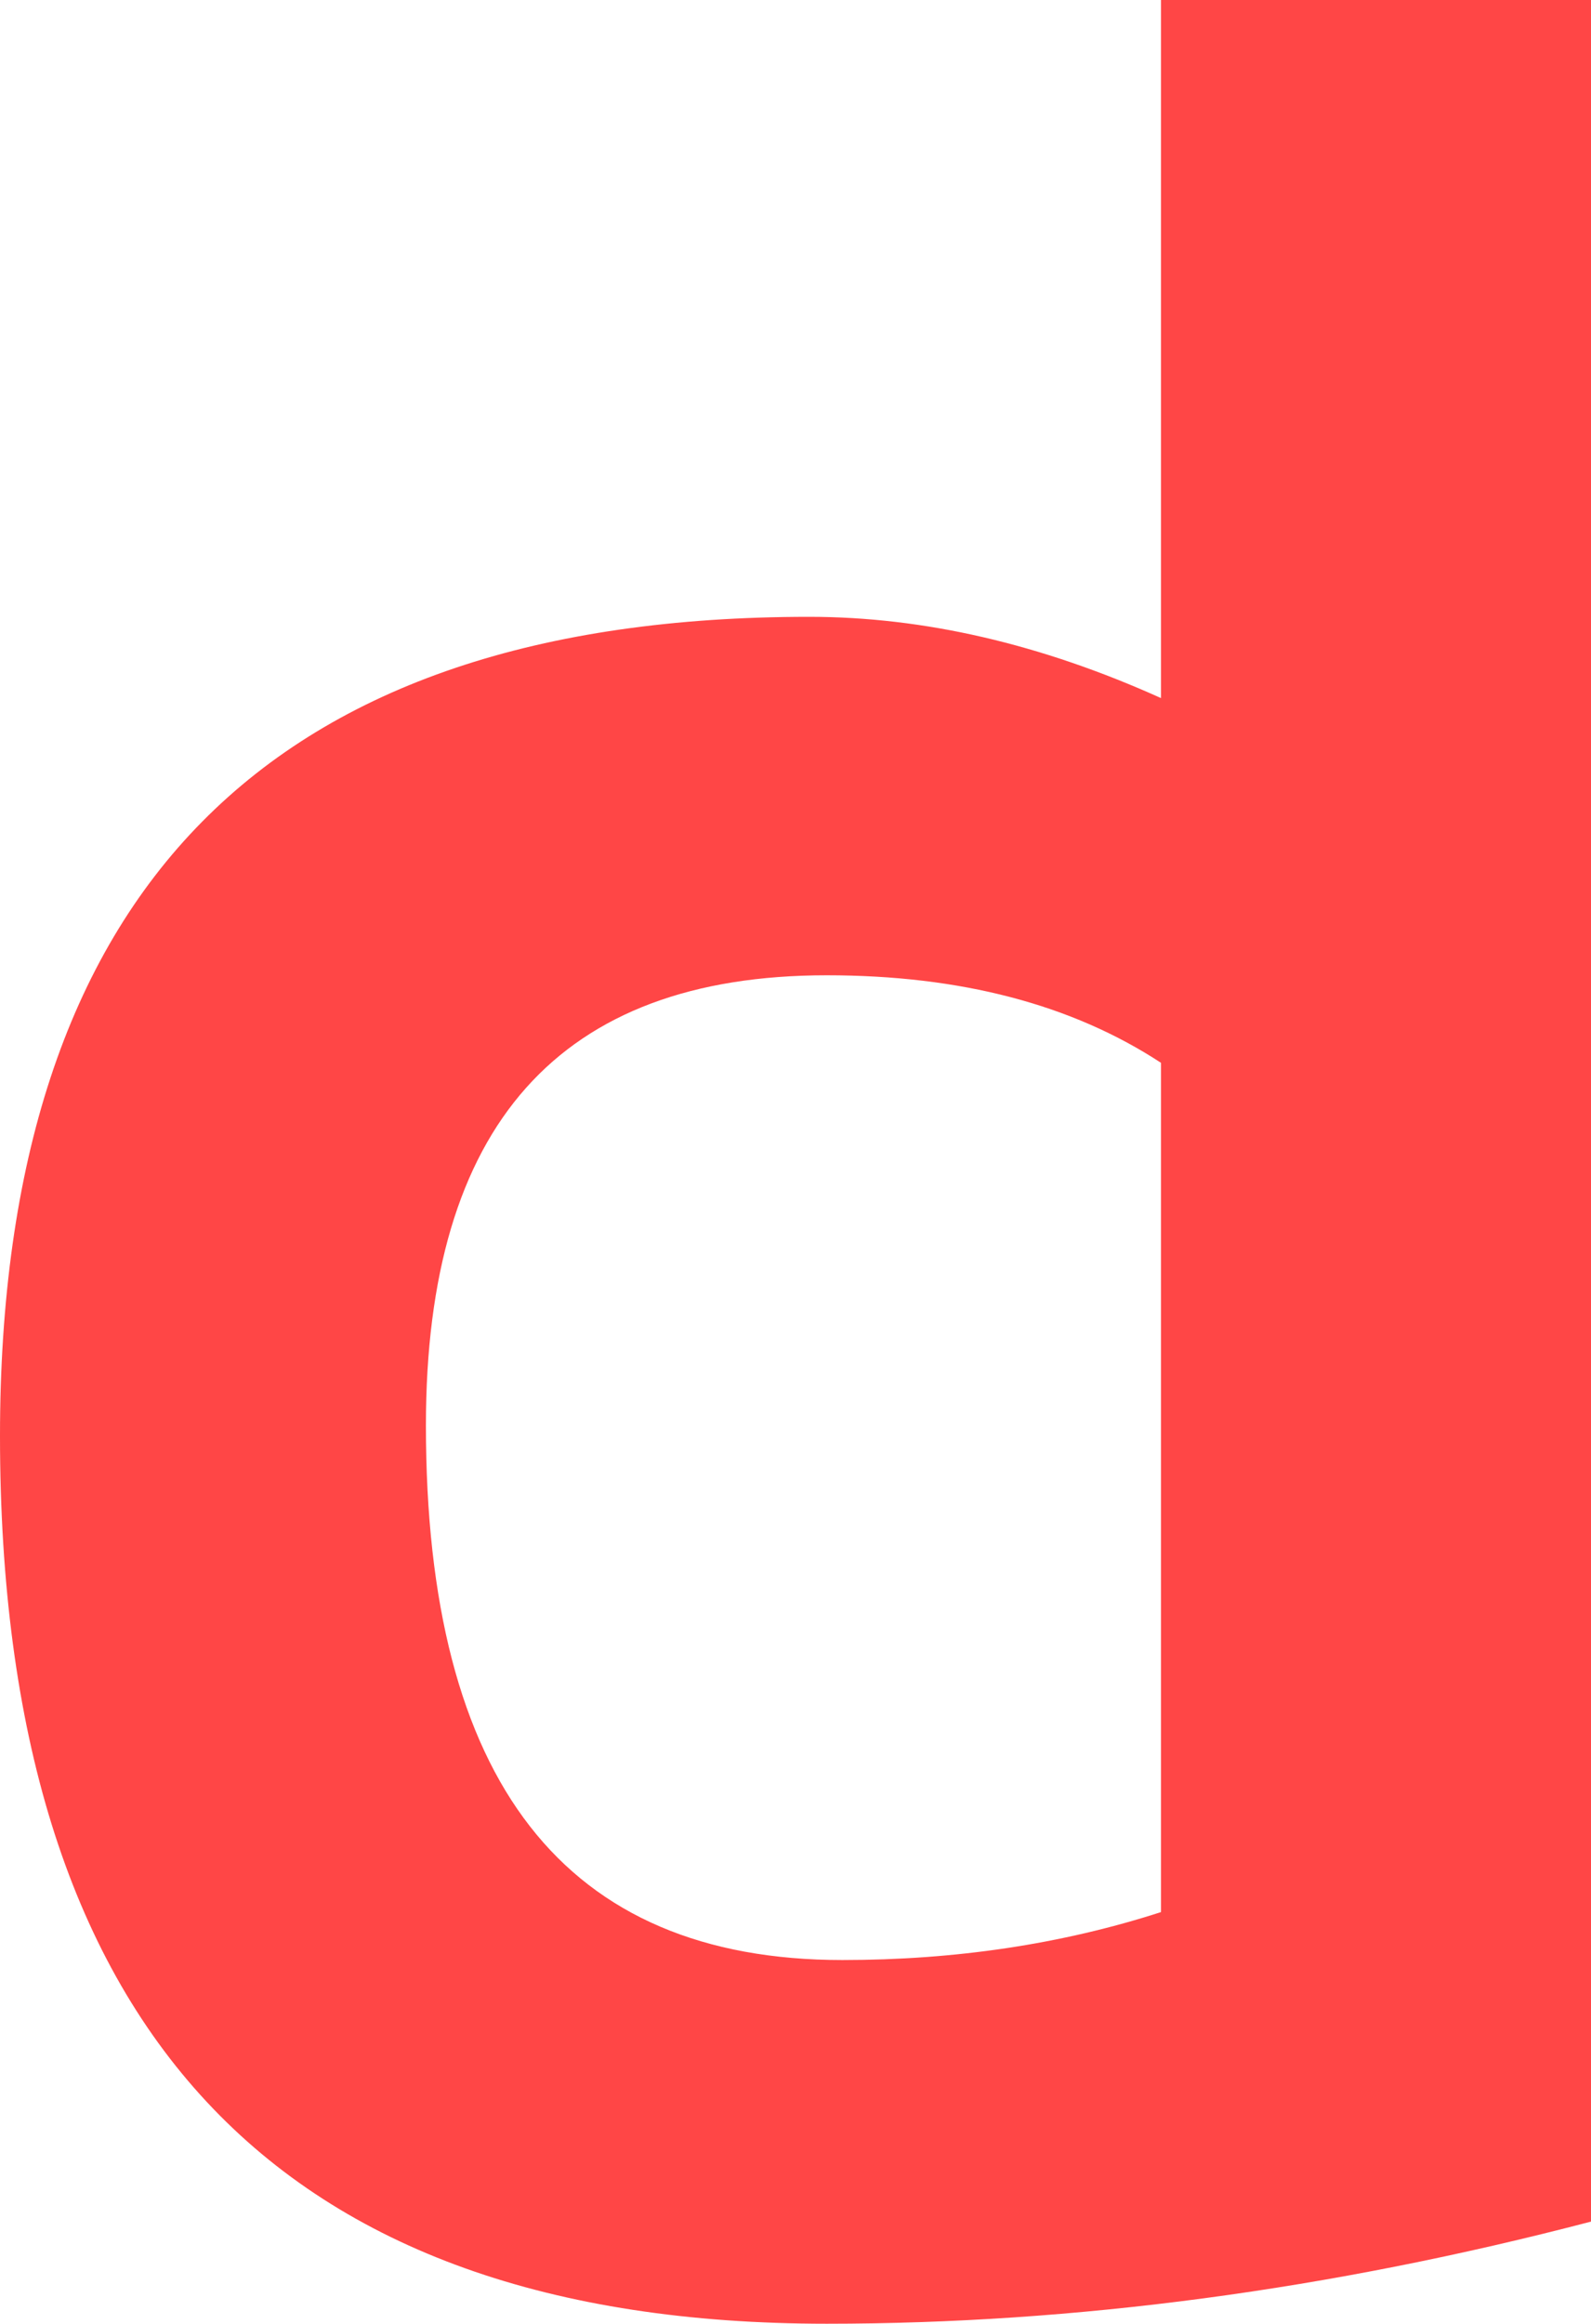<svg version="1.1" xmlns="http://www.w3.org/2000/svg" xmlns:xlink="http://www.w3.org/1999/xlink" width="15.48" height="22.592" viewBox="0,0,15.48,22.592"><g transform="translate(-232.26,-166.871)"><g data-paper-data="{&quot;isPaintingLayer&quot;:true}" fill="#ff4646" fill-rule="nonzero" stroke="none" stroke-width="1" stroke-linecap="butt" stroke-linejoin="miter" stroke-miterlimit="10" stroke-dasharray="" stroke-dashoffset="0" style="mix-blend-mode: normal"><path d="M243.556,177.204c-0.866,-0.567 -1.95,-0.851 -3.252,-0.851c-2.601,0 -3.9,1.459 -3.9,4.377c0,3.465 1.35,5.197 4.052,5.197c1.099,0 2.133,-0.154 3.1,-0.466zM247.74,188.47c-2.54,0.664 -5.02,0.993 -7.436,0.993c-5.364,0 -8.044,-2.877 -8.044,-8.632c0,-5.309 2.624,-7.963 7.872,-7.963c1.114,0 2.254,0.263 3.424,0.79v-6.788h4.184zM247.74,188.47"/></g></g></svg>